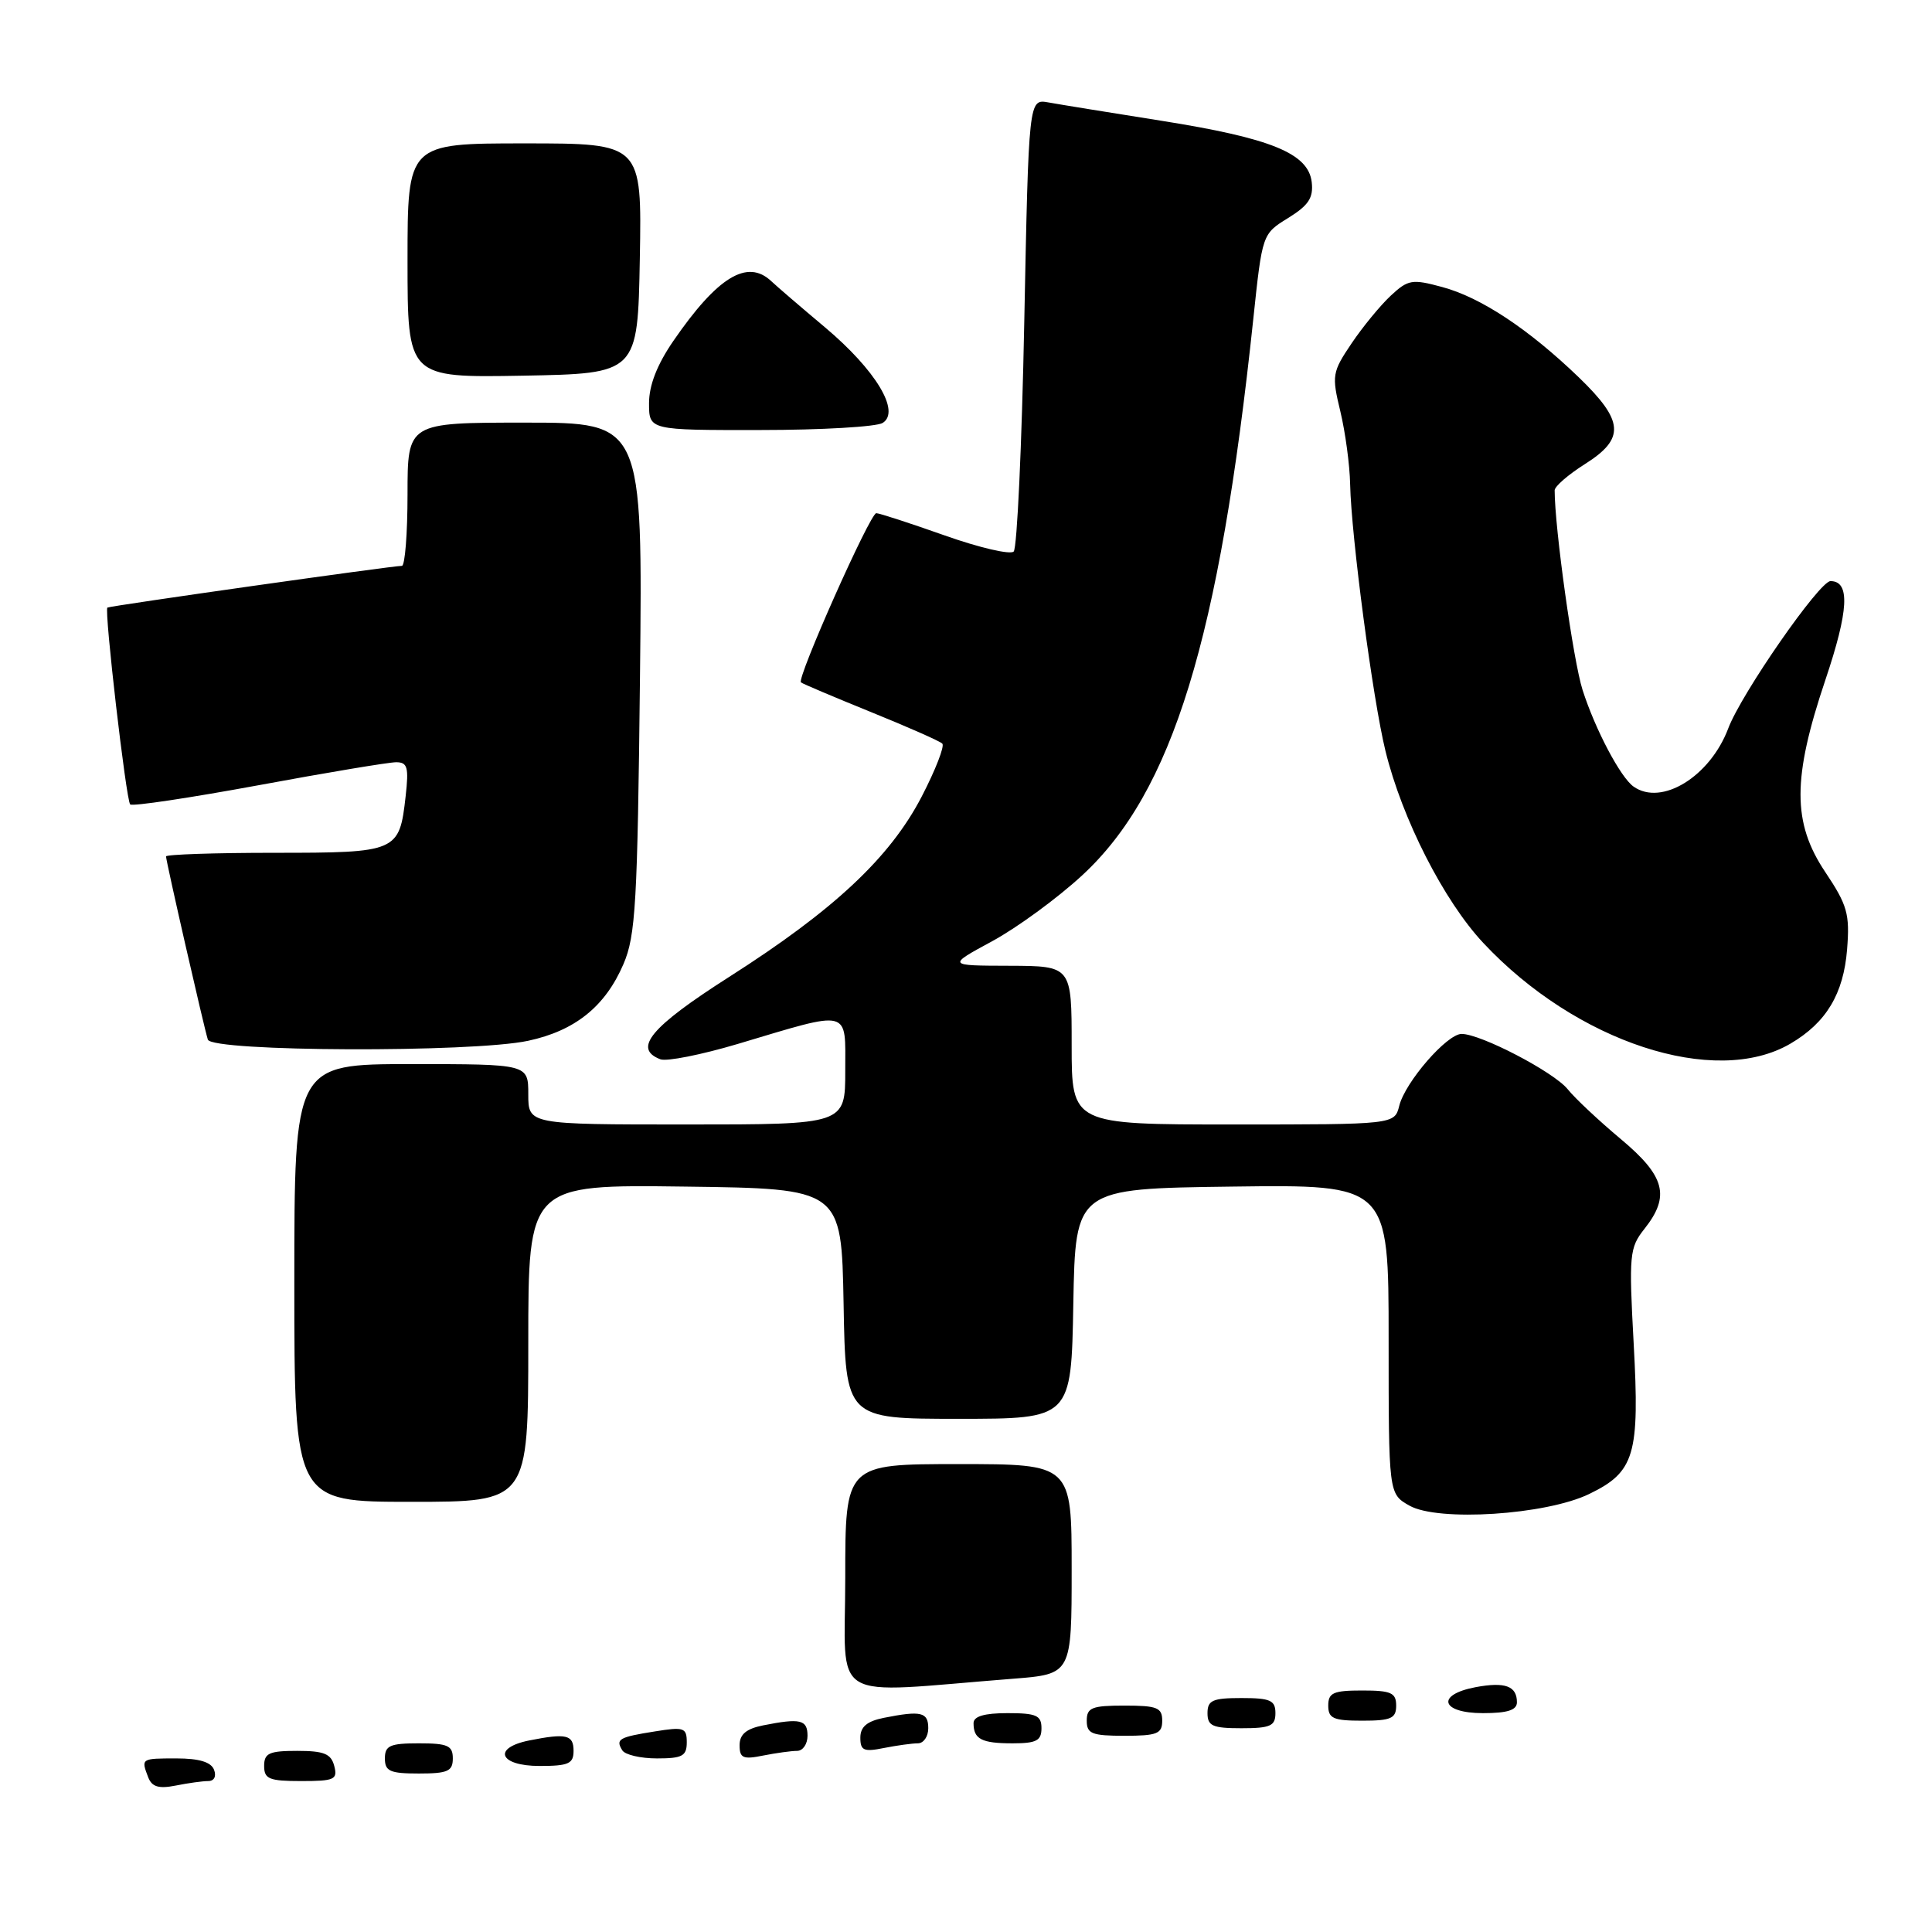 <?xml version="1.0" encoding="UTF-8" standalone="no"?>
<!DOCTYPE svg PUBLIC "-//W3C//DTD SVG 1.1//EN" "http://www.w3.org/Graphics/SVG/1.1/DTD/svg11.dtd" >
<svg xmlns="http://www.w3.org/2000/svg" xmlns:xlink="http://www.w3.org/1999/xlink" version="1.1" viewBox="0 0 256 256">
 <g >
 <path fill="currentColor"
d=" M 27.59 236.00 C 28.38 236.00 28.70 235.37 28.36 234.50 C 27.97 233.48 26.38 233.00 23.39 233.00 C 18.67 233.00 18.68 233.00 19.64 235.51 C 20.13 236.77 21.03 237.04 23.27 236.60 C 24.91 236.27 26.85 236.00 27.59 236.00 Z  M 44.29 234.00 C 43.87 232.38 42.93 232.00 39.38 232.00 C 35.67 232.00 35.00 232.30 35.00 234.00 C 35.00 235.73 35.67 236.00 39.91 236.00 C 44.32 236.00 44.76 235.80 44.29 234.00 Z  M 60.00 233.00 C 60.00 231.30 59.33 231.00 55.50 231.00 C 51.67 231.00 51.00 231.30 51.00 233.00 C 51.00 234.70 51.67 235.00 55.50 235.00 C 59.33 235.00 60.00 234.70 60.00 233.00 Z  M 76.00 232.00 C 76.00 229.86 75.05 229.64 70.12 230.62 C 65.19 231.61 66.16 234.00 71.50 234.00 C 75.33 234.00 76.00 233.70 76.00 232.00 Z  M 91.00 230.87 C 91.00 228.93 90.63 228.80 86.79 229.42 C 81.99 230.18 81.54 230.45 82.46 231.93 C 82.82 232.52 84.89 233.00 87.06 233.00 C 90.41 233.00 91.00 232.68 91.00 230.87 Z  M 105.62 232.00 C 106.38 232.00 107.00 231.10 107.00 230.00 C 107.00 227.86 106.05 227.64 101.12 228.62 C 98.88 229.07 98.00 229.81 98.00 231.25 C 98.00 232.96 98.46 233.16 101.12 232.62 C 102.84 232.28 104.87 232.00 105.62 232.00 Z  M 121.62 231.00 C 122.38 231.00 123.00 230.10 123.00 229.00 C 123.00 226.86 122.05 226.64 117.12 227.62 C 114.88 228.07 114.00 228.81 114.00 230.25 C 114.00 231.96 114.46 232.16 117.12 231.62 C 118.84 231.28 120.87 231.00 121.62 231.00 Z  M 138.00 229.00 C 138.00 227.30 137.33 227.00 133.50 227.00 C 130.42 227.00 129.00 227.42 129.00 228.33 C 129.00 230.45 130.07 231.00 134.17 231.00 C 137.33 231.00 138.00 230.65 138.00 229.00 Z  M 154.00 228.00 C 154.00 226.27 153.33 226.00 149.00 226.00 C 144.67 226.00 144.00 226.27 144.00 228.00 C 144.00 229.73 144.67 230.00 149.00 230.00 C 153.33 230.00 154.00 229.73 154.00 228.00 Z  M 169.00 227.00 C 169.00 225.30 168.33 225.00 164.50 225.00 C 160.67 225.00 160.00 225.30 160.00 227.00 C 160.00 228.70 160.67 229.00 164.50 229.00 C 168.33 229.00 169.00 228.70 169.00 227.00 Z  M 185.00 226.00 C 185.00 224.30 184.33 224.00 180.50 224.00 C 176.67 224.00 176.00 224.30 176.00 226.00 C 176.00 227.70 176.67 228.00 180.50 228.00 C 184.33 228.00 185.00 227.70 185.00 226.00 Z  M 201.00 225.56 C 201.00 223.40 199.43 222.83 195.52 223.56 C 190.23 224.56 190.92 227.00 196.50 227.00 C 199.75 227.00 201.00 226.60 201.00 225.56 Z  M 134.25 222.44 C 142.00 221.83 142.00 221.83 142.00 207.91 C 142.00 194.00 142.00 194.00 127.00 194.00 C 112.00 194.00 112.00 194.00 112.00 209.09 C 112.00 225.97 109.37 224.39 134.25 222.44 Z  M 210.58 197.96 C 216.61 195.04 217.28 192.78 216.47 178.03 C 215.83 166.24 215.91 165.34 217.89 162.84 C 221.34 158.49 220.65 155.85 214.75 150.92 C 211.86 148.50 208.70 145.54 207.73 144.33 C 205.88 142.04 196.21 137.00 193.67 137.00 C 191.73 137.00 186.19 143.38 185.41 146.52 C 184.78 149.00 184.78 149.00 163.39 149.00 C 142.00 149.00 142.00 149.00 142.00 138.50 C 142.00 128.00 142.00 128.00 133.75 127.97 C 125.50 127.95 125.50 127.95 131.46 124.72 C 134.73 122.95 140.10 119.03 143.38 116.00 C 155.36 104.96 161.58 84.72 166.07 42.25 C 167.26 31.00 167.26 31.00 170.68 28.89 C 173.39 27.21 174.05 26.22 173.81 24.13 C 173.36 20.32 168.44 18.31 153.88 16.00 C 147.07 14.92 140.33 13.83 138.91 13.57 C 136.31 13.11 136.31 13.11 135.72 42.69 C 135.40 58.96 134.77 72.63 134.32 73.08 C 133.87 73.53 129.75 72.57 125.18 70.95 C 120.60 69.33 116.52 68.00 116.11 68.00 C 115.29 68.00 105.54 89.91 106.13 90.42 C 106.34 90.60 110.50 92.36 115.38 94.34 C 120.27 96.32 124.53 98.20 124.86 98.53 C 125.19 98.86 123.96 102.02 122.13 105.55 C 117.93 113.64 110.51 120.59 96.61 129.45 C 86.22 136.08 83.82 138.95 87.50 140.36 C 88.32 140.68 92.94 139.76 97.75 138.33 C 112.89 133.81 112.00 133.59 112.00 141.89 C 112.00 149.00 112.00 149.00 91.00 149.00 C 70.00 149.00 70.00 149.00 70.00 145.00 C 70.00 141.00 70.00 141.00 54.50 141.00 C 39.00 141.00 39.00 141.00 39.00 170.00 C 39.00 199.00 39.00 199.00 54.50 199.00 C 70.00 199.00 70.00 199.00 70.00 177.98 C 70.00 156.96 70.00 156.96 90.75 157.23 C 111.50 157.50 111.50 157.50 111.78 172.75 C 112.05 188.00 112.05 188.00 127.00 188.00 C 141.95 188.00 141.95 188.00 142.22 172.75 C 142.50 157.50 142.50 157.50 163.25 157.23 C 184.00 156.96 184.00 156.96 184.00 177.45 C 184.00 197.94 184.00 197.94 186.75 199.50 C 190.55 201.66 204.85 200.74 210.58 197.96 Z  M 237.24 138.29 C 241.99 135.51 244.28 131.69 244.75 125.79 C 245.12 121.10 244.79 119.94 241.85 115.54 C 237.48 109.01 237.49 103.11 241.87 90.10 C 244.97 80.89 245.18 77.00 242.55 77.00 C 241.09 77.00 230.75 91.88 229.00 96.52 C 226.59 102.90 220.17 106.85 216.46 104.23 C 214.73 103.02 211.38 96.67 209.70 91.43 C 208.46 87.55 206.00 69.96 206.00 64.97 C 206.00 64.45 207.80 62.89 210.00 61.50 C 215.37 58.11 215.20 55.79 209.19 49.99 C 202.55 43.60 196.21 39.40 191.09 38.03 C 187.11 36.95 186.58 37.04 184.28 39.18 C 182.91 40.46 180.57 43.30 179.09 45.50 C 176.52 49.31 176.45 49.74 177.60 54.50 C 178.26 57.25 178.85 61.60 178.90 64.16 C 179.05 71.09 181.90 92.64 183.58 99.50 C 185.79 108.51 191.31 119.35 196.54 124.94 C 208.85 138.10 227.25 144.14 237.24 138.29 Z  M 69.98 137.91 C 76.20 136.58 80.20 133.36 82.61 127.75 C 84.23 123.98 84.47 119.70 84.80 89.75 C 85.16 56.00 85.16 56.00 69.58 56.00 C 54.00 56.00 54.00 56.00 54.00 65.50 C 54.00 70.72 53.66 74.99 53.25 74.98 C 52.15 74.95 14.55 80.28 14.23 80.51 C 13.79 80.83 16.71 106.04 17.25 106.59 C 17.53 106.87 25.18 105.72 34.24 104.05 C 43.30 102.37 51.52 101.00 52.49 101.00 C 54.00 101.00 54.18 101.67 53.75 105.50 C 52.92 112.89 52.67 113.00 36.38 113.00 C 28.47 113.00 22.00 113.22 22.00 113.48 C 22.00 114.12 27.03 136.15 27.54 137.75 C 28.05 139.37 62.58 139.50 69.98 137.91 Z  M 116.96 56.04 C 119.36 54.53 116.04 49.04 109.35 43.40 C 106.14 40.71 102.92 37.94 102.19 37.25 C 99.02 34.27 95.06 36.69 89.22 45.18 C 87.07 48.31 86.00 51.05 86.00 53.43 C 86.00 57.00 86.00 57.00 100.75 56.98 C 108.86 56.98 116.16 56.55 116.96 56.04 Z  M 84.78 34.25 C 85.05 19.00 85.05 19.00 69.53 19.00 C 54.00 19.00 54.00 19.00 54.00 34.53 C 54.00 50.05 54.00 50.05 69.25 49.78 C 84.50 49.50 84.50 49.50 84.78 34.25 Z "/>
</g>
</svg>